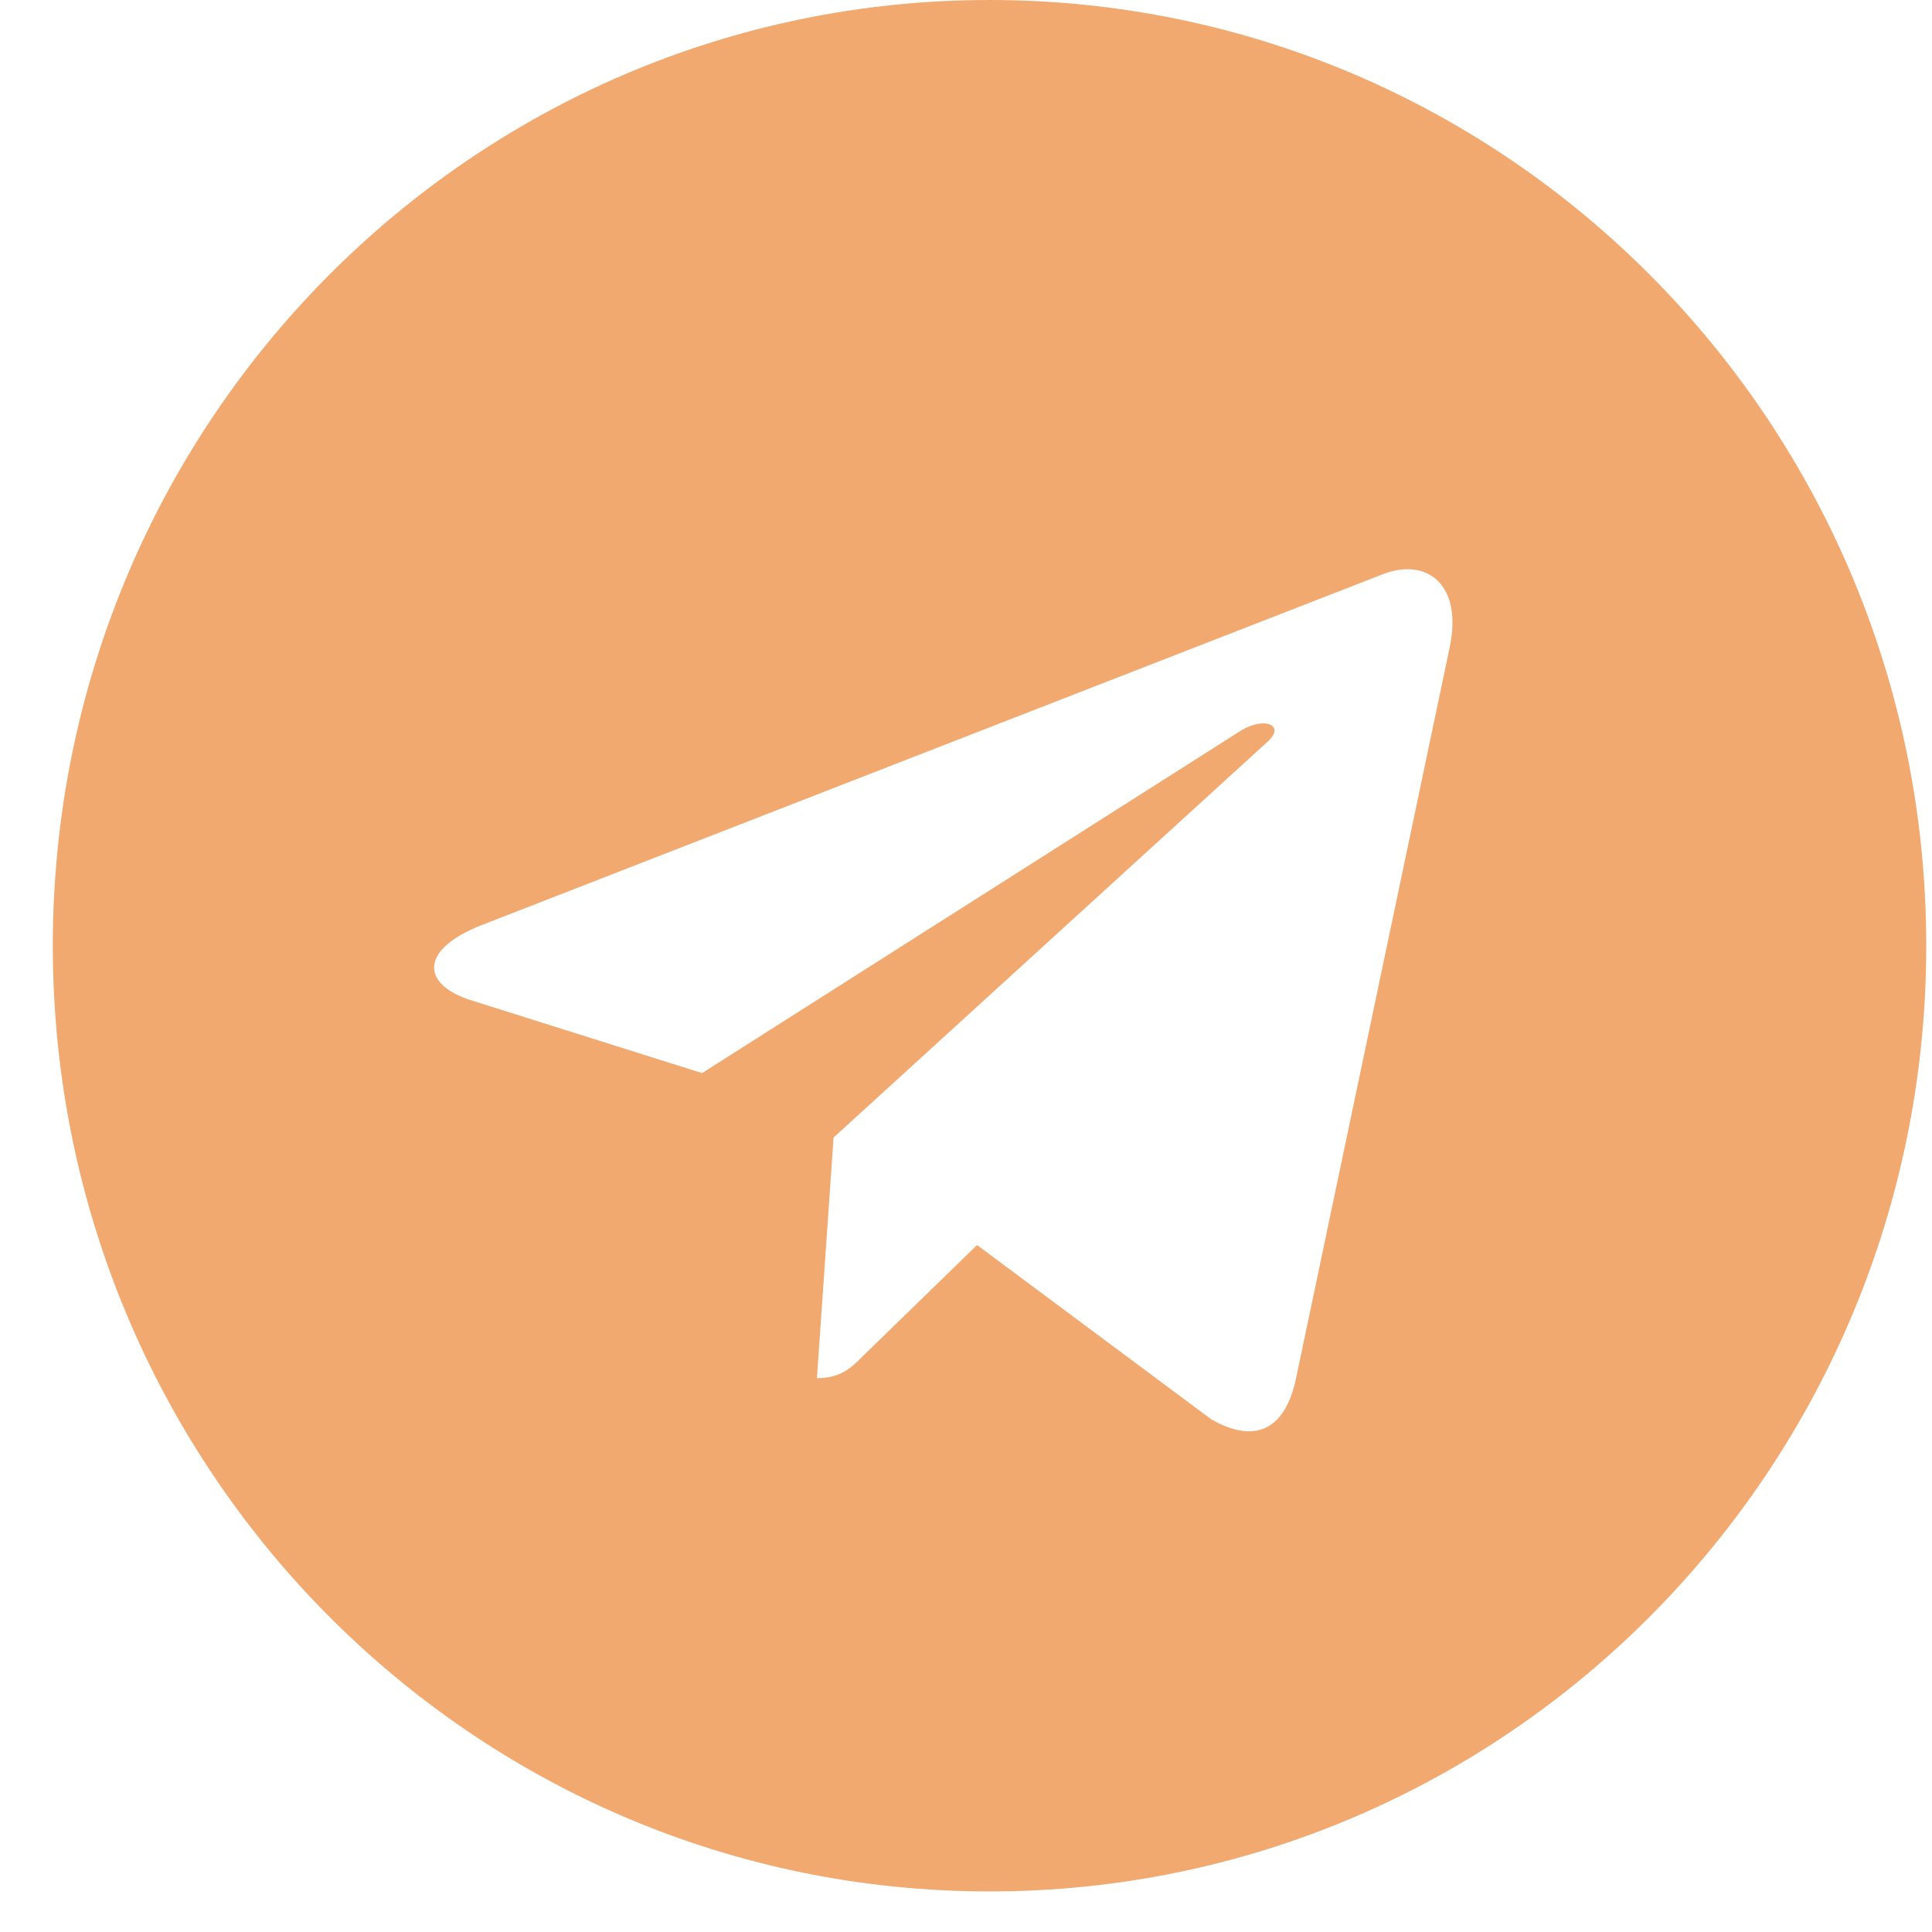 <svg width="33" height="33" viewBox="0 0 33 33" fill="none" xmlns="http://www.w3.org/2000/svg">
<path d="M16.902 0C8.063 0 0.902 7.23 0.902 16.153C0.902 25.077 8.063 32.307 16.902 32.307C25.741 32.307 32.902 25.077 32.902 16.153C32.902 7.23 25.741 0 16.902 0ZM24.76 11.066L22.134 23.559C21.941 24.445 21.418 24.66 20.689 24.243L16.689 21.266L14.76 23.142C14.547 23.357 14.367 23.54 13.954 23.54L14.238 19.43L21.651 12.669C21.973 12.382 21.579 12.219 21.154 12.506L11.992 18.329L8.044 17.085C7.186 16.811 7.167 16.218 8.225 15.802L23.651 9.796C24.367 9.536 24.992 9.972 24.76 11.066Z" fill="#F1A970"/>
</svg>
